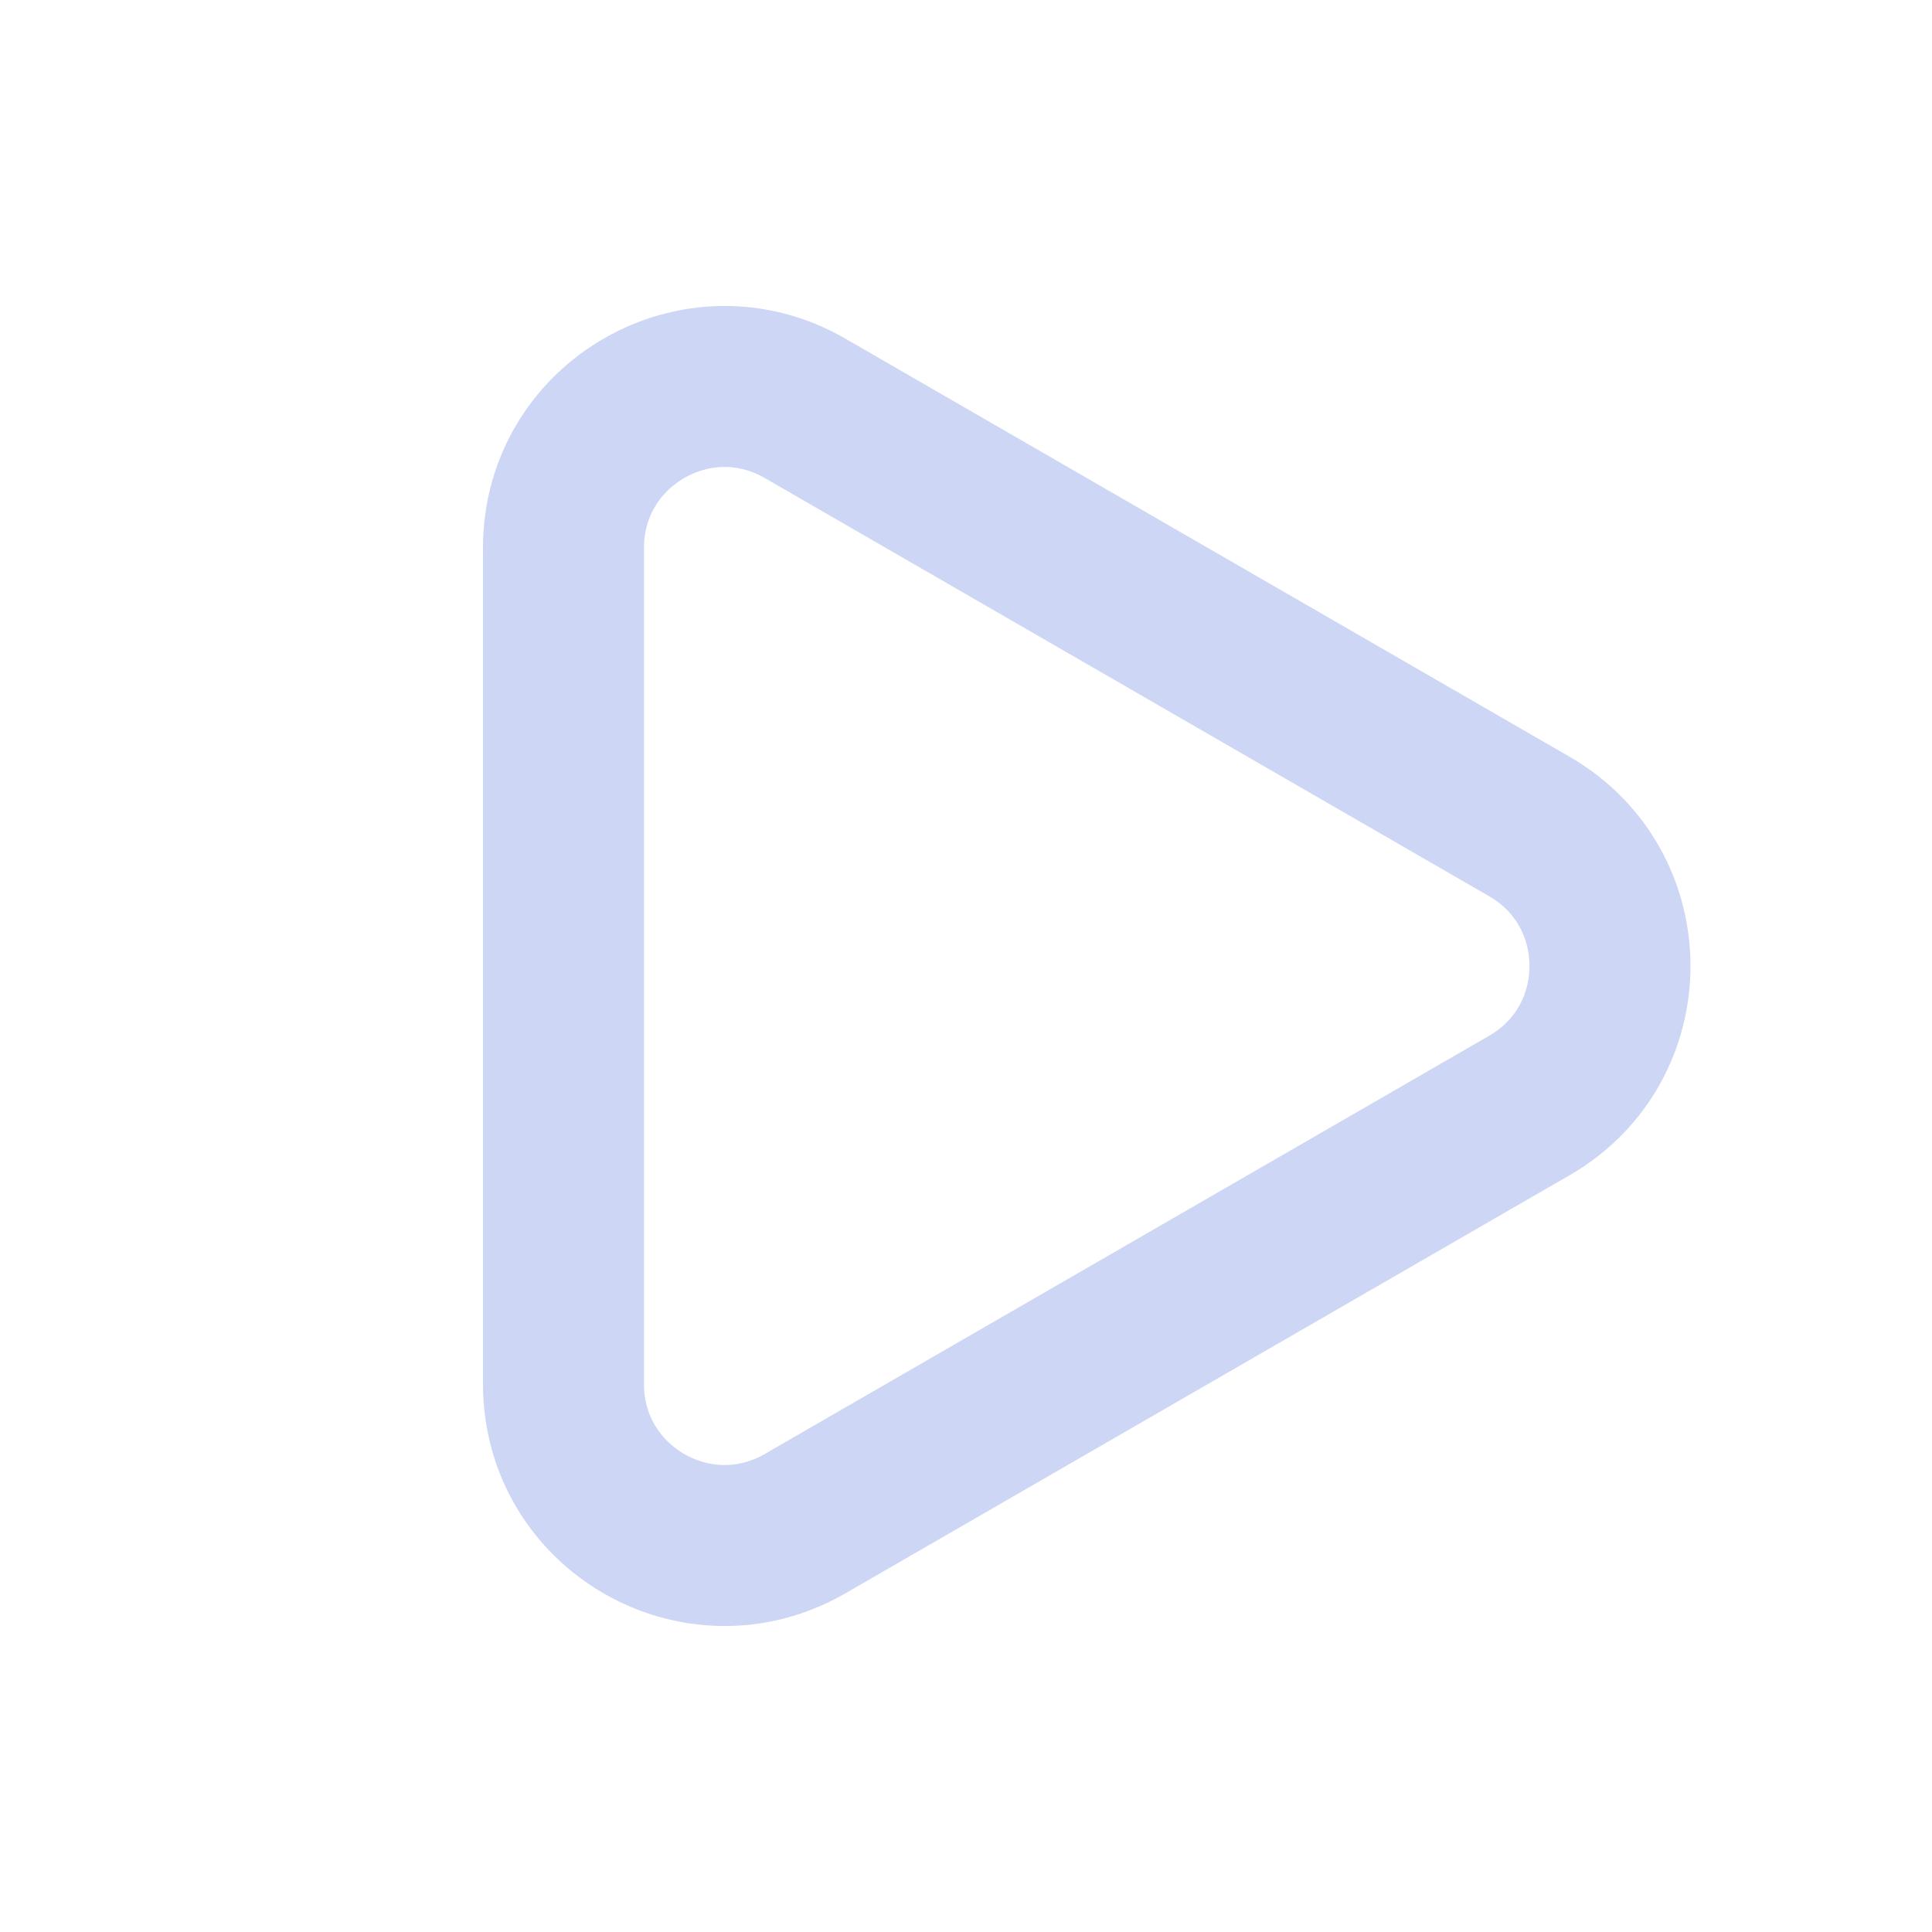 <svg xmlns="http://www.w3.org/2000/svg" width="1em" height="1em" viewBox="0 0 24 24"><path fill="none" stroke="#cdd6f4" stroke-linejoin="round" stroke-width="2" d="M19 10.268c1.333.77 1.333 2.694 0 3.464l-9 5.196c-1.333.77-3-.192-3-1.732V6.804c0-1.54 1.667-2.502 3-1.732l9 5.196Z"/></svg>